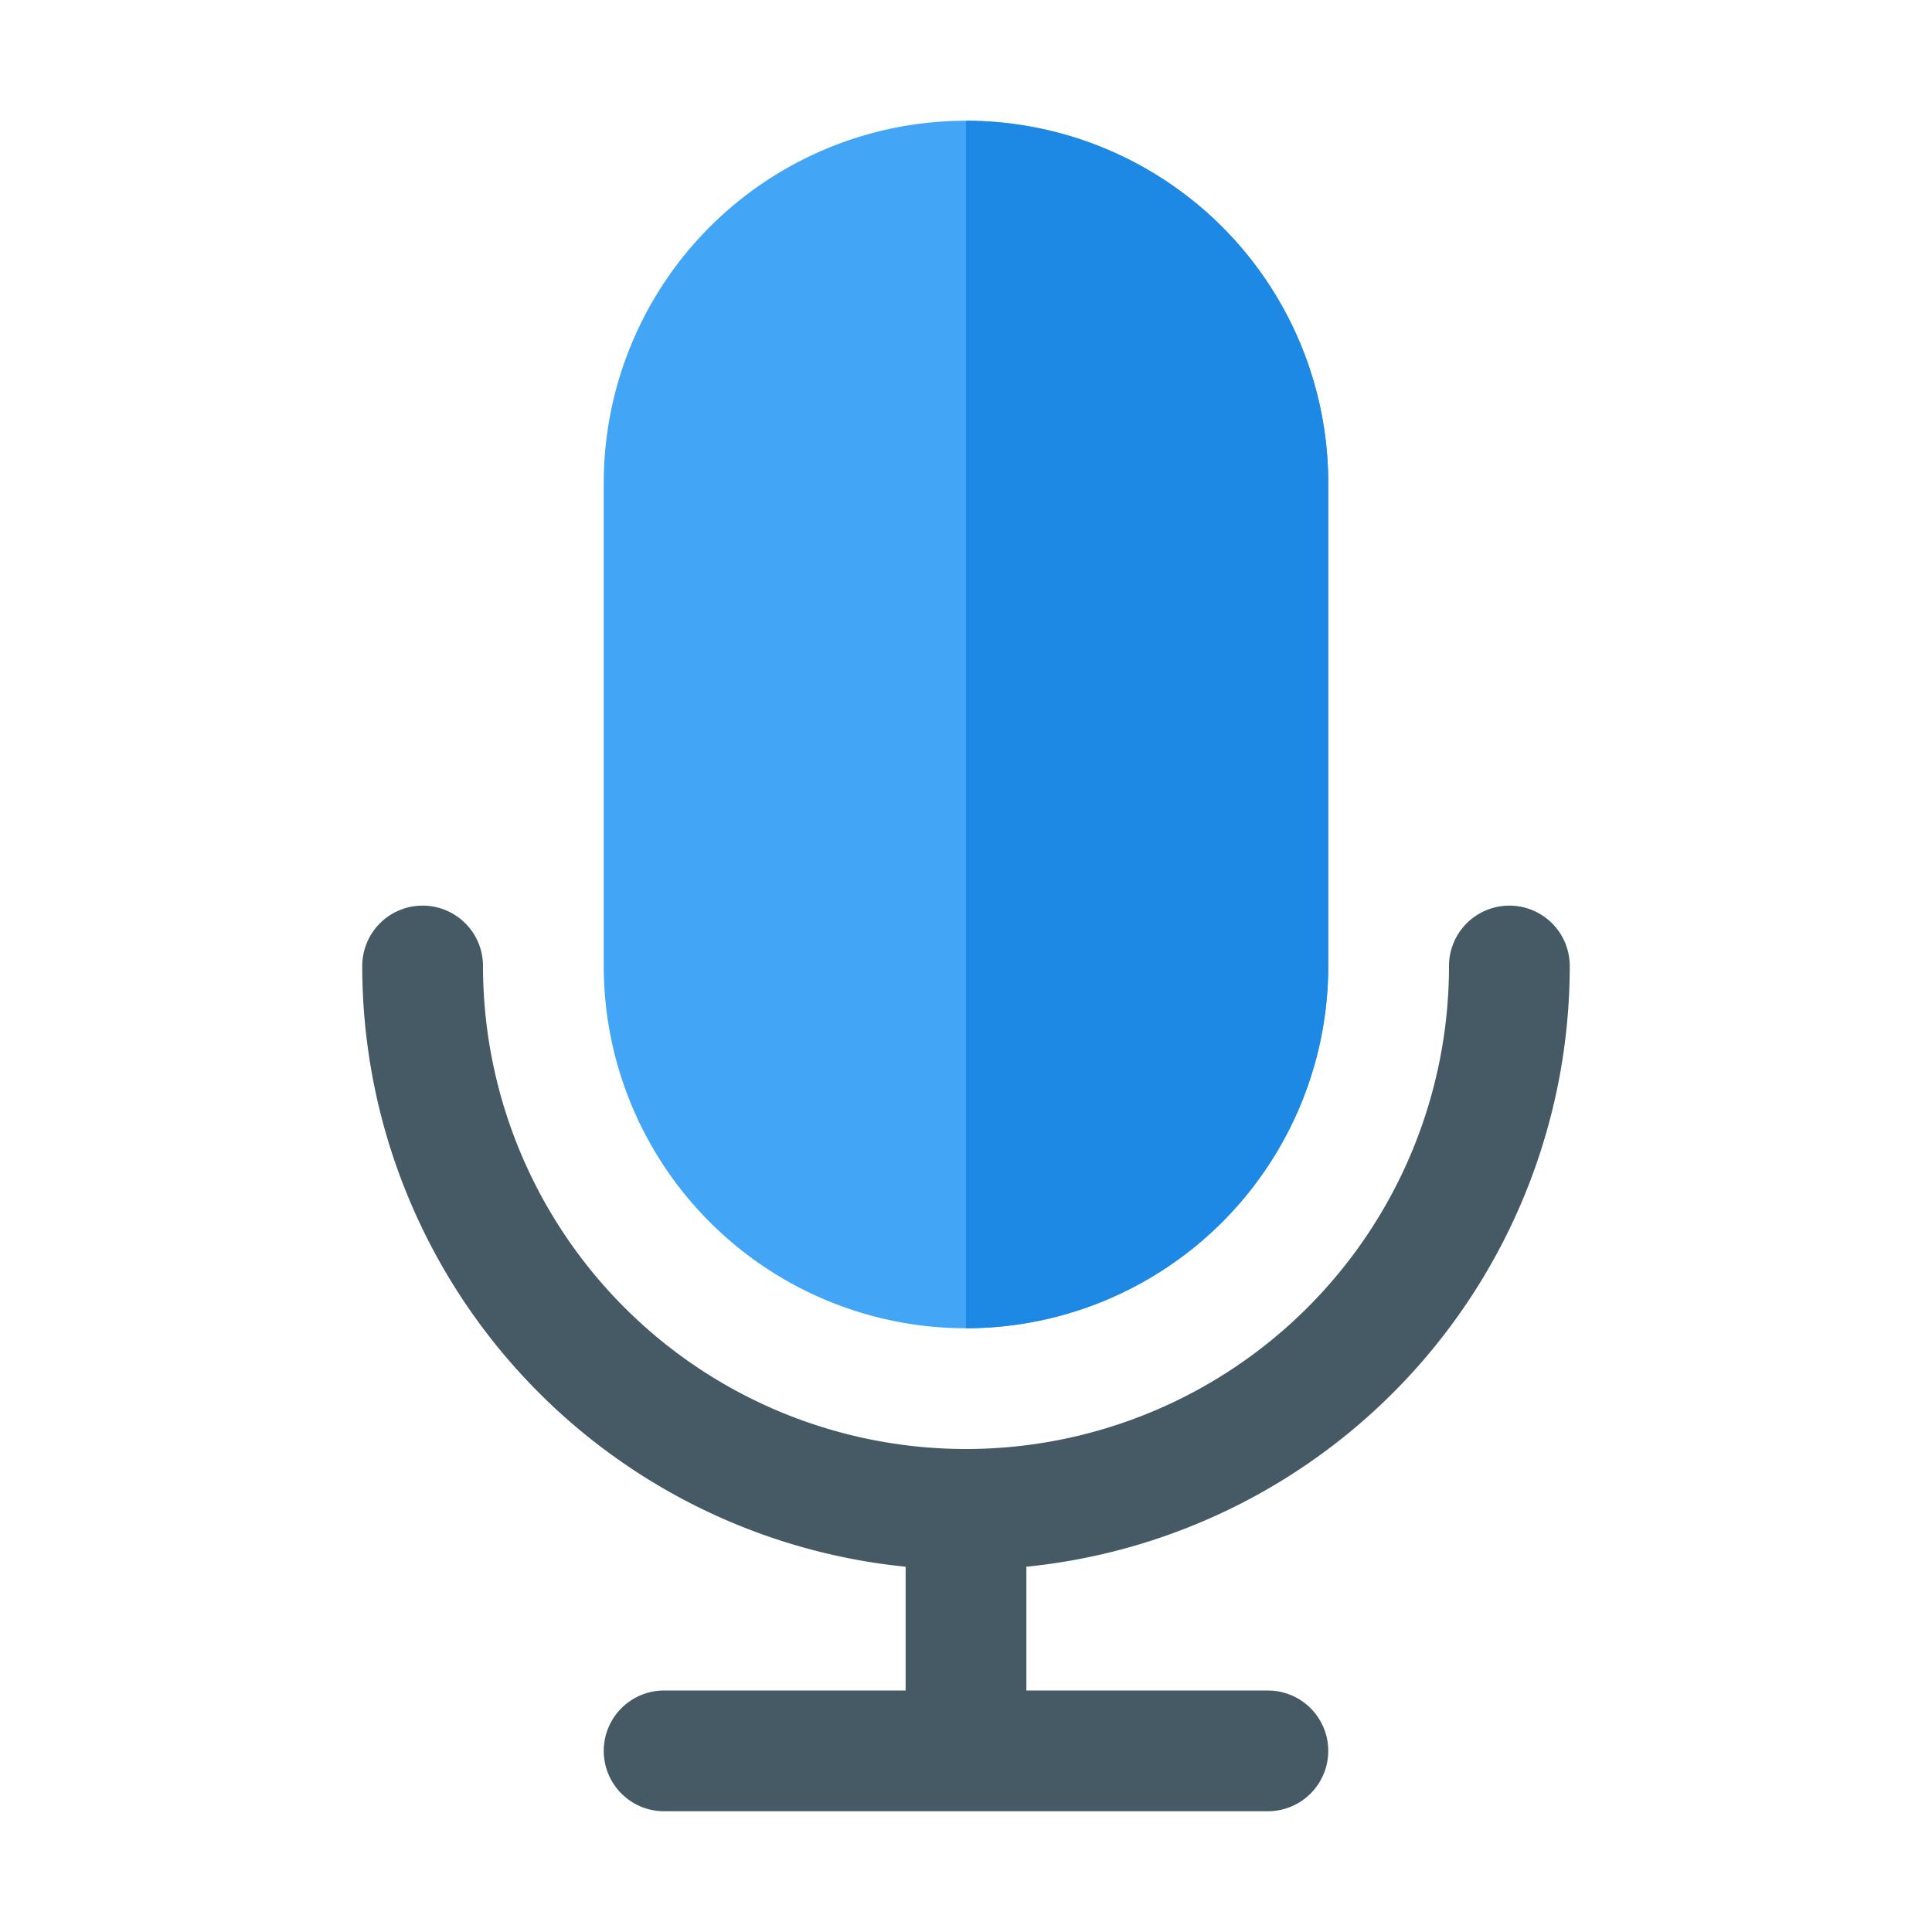 <svg xmlns="http://www.w3.org/2000/svg" viewBox="0 0 32 32"><g data-name="Layer 2"><path fill="#42a5f5" d="M22,8v8a6,6,0,0,1-12,0V8A6,6,0,0,1,22,8Z"/><path fill="#455a64" d="M26,16a1,1,0,0,0-2,0A8,8,0,0,1,8,16a1,1,0,0,0-2,0,10,10,0,0,0,9,9.95V28H11a1,1,0,0,0,0,2H21a1,1,0,0,0,0-2H17V25.95A10,10,0,0,0,26,16Z"/><path fill="#1e88e5" d="M22,8v8a6,6,0,0,1-6,6V2A6,6,0,0,1,22,8Z"/></g></svg>